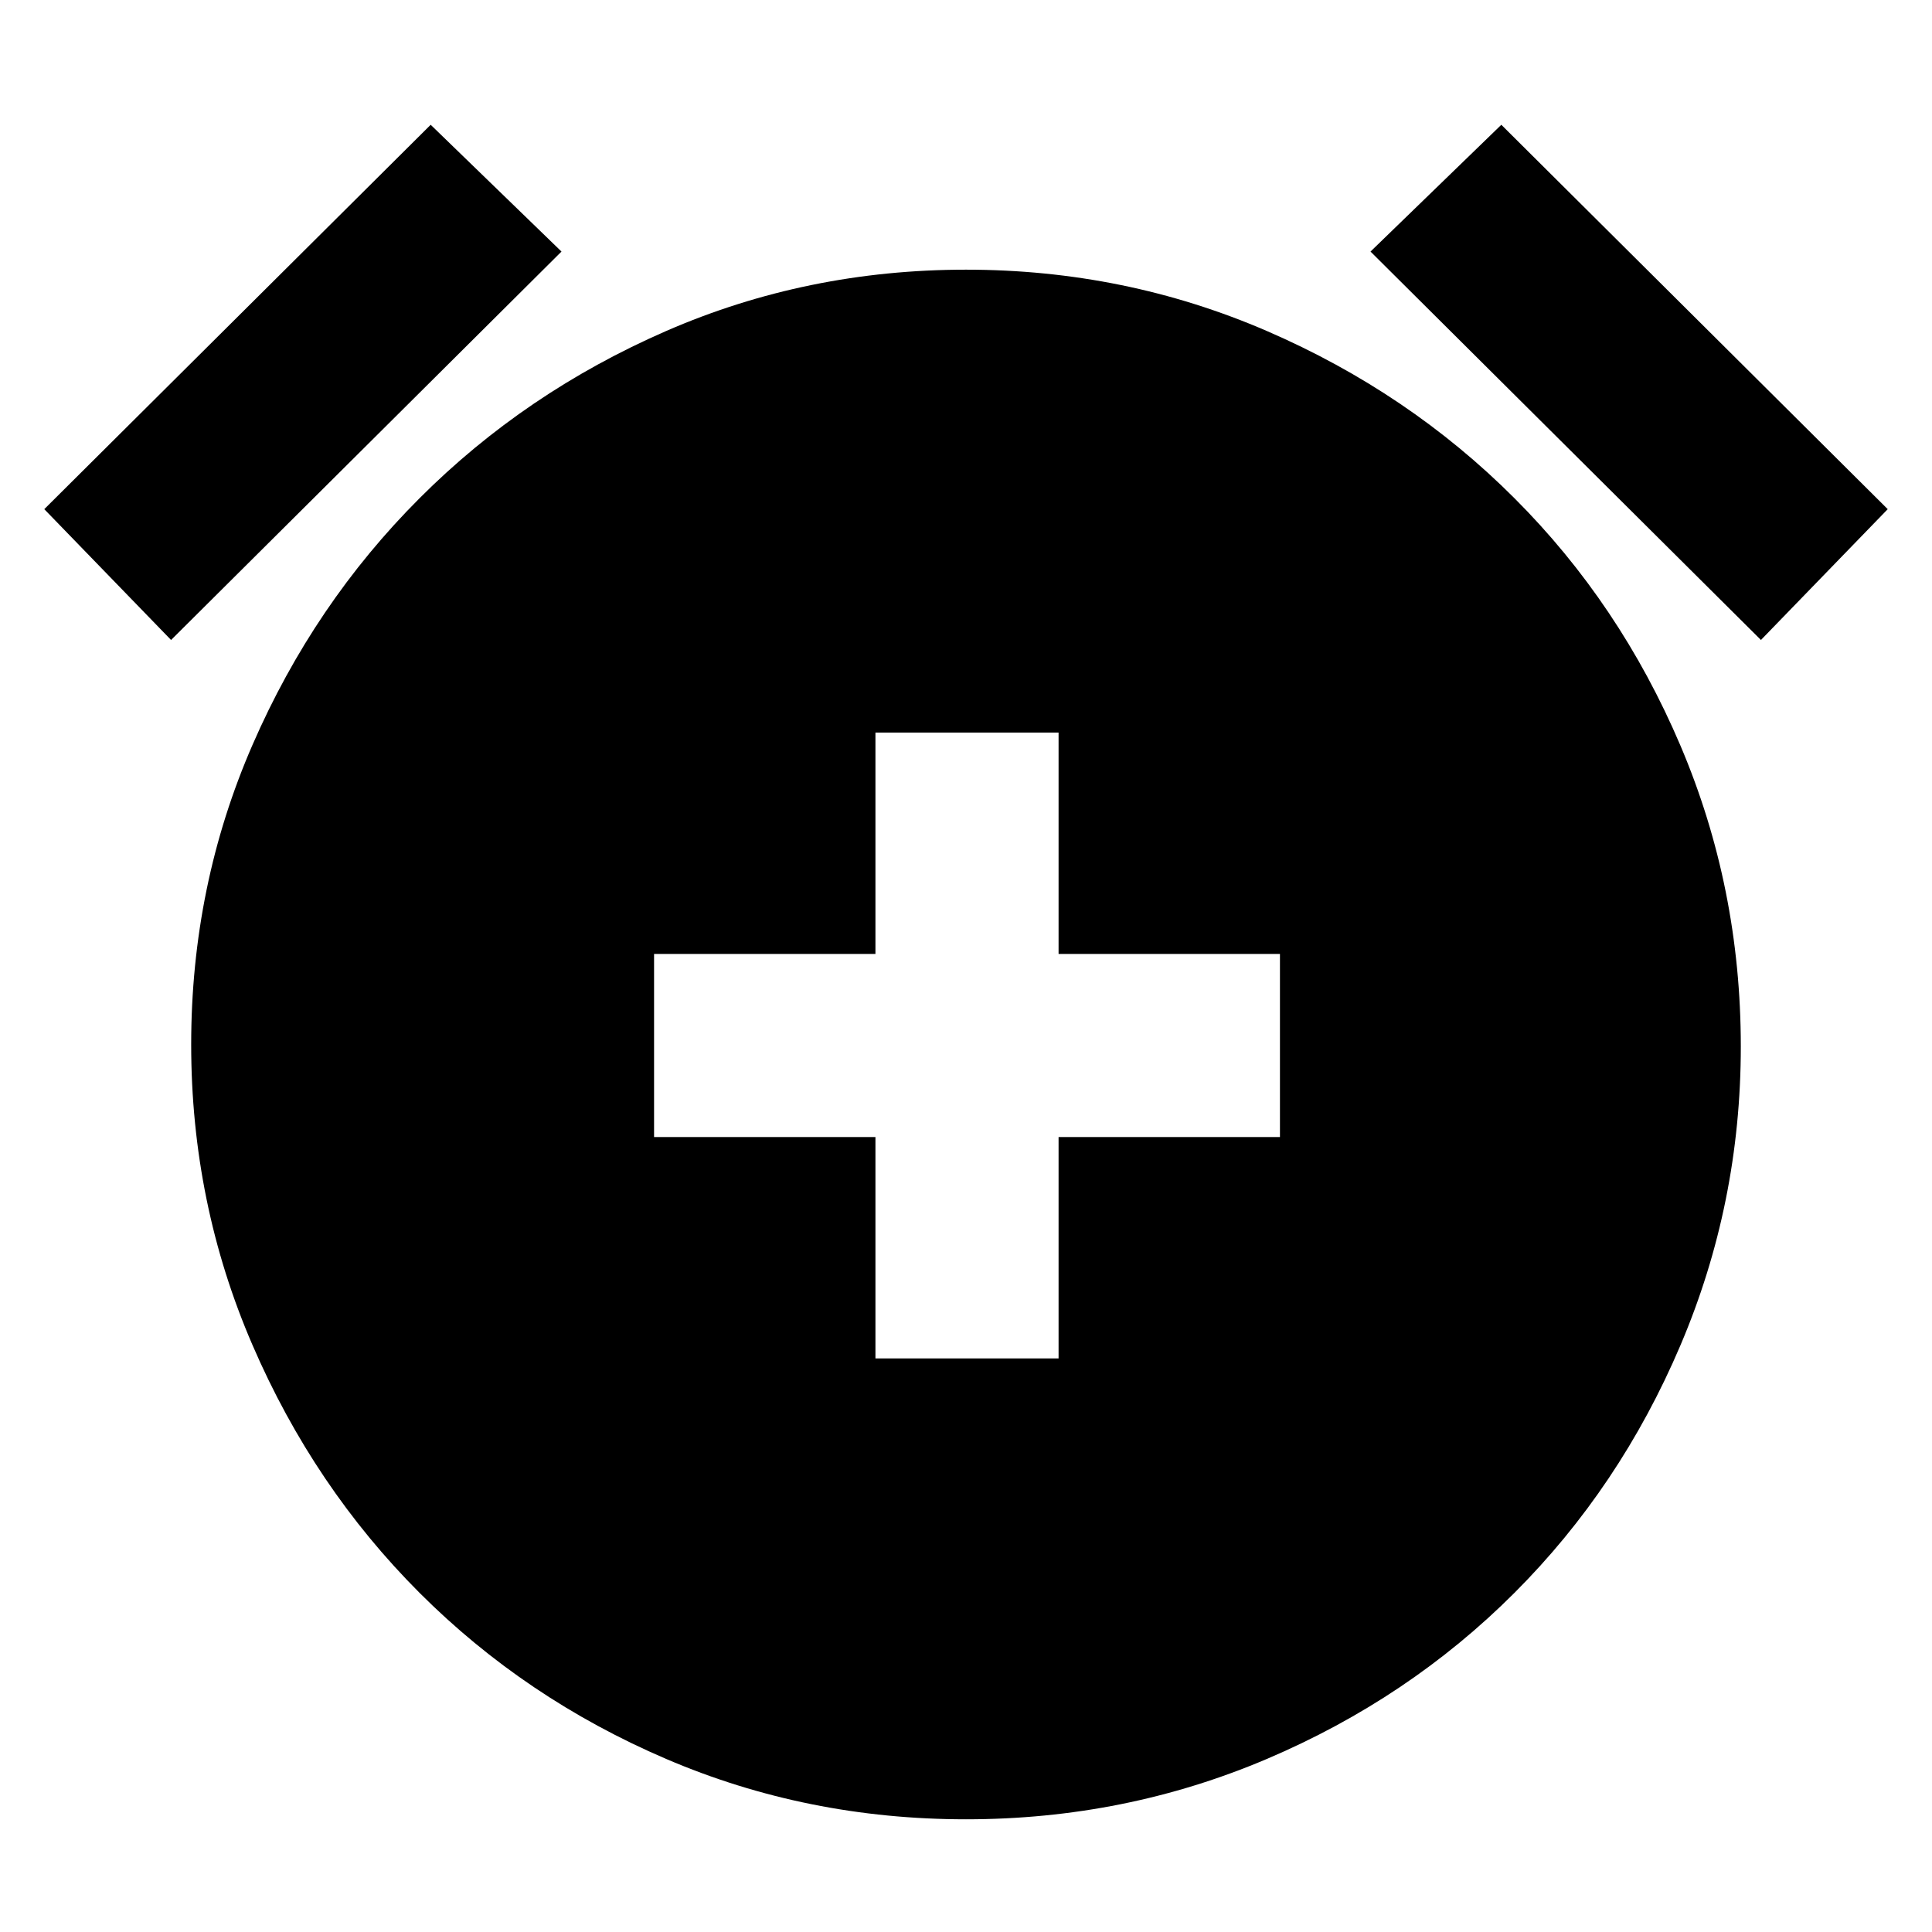 <svg xmlns="http://www.w3.org/2000/svg" height="24" width="24"><path d="M10.875 16.875h2.275v-2.75h2.75V11.85h-2.75V9.1h-2.275v2.75h-2.75v2.275h2.75ZM12 22.6q-1.975 0-3.725-.75t-3.062-2.062Q3.9 18.475 3.138 16.712q-.763-1.762-.763-3.737t.763-3.725Q3.9 7.5 5.213 6.188q1.312-1.313 3.062-2.076Q10.025 3.35 12 3.35t3.738.762q1.762.763 3.074 2.076 1.313 1.312 2.063 3.074.75 1.763.75 3.738 0 1.95-.75 3.712-.75 1.763-2.063 3.076Q17.5 21.1 15.738 21.85q-1.763.75-3.738.75ZM5.35 1.55l1.625 1.575-4.85 4.825L.55 6.325Zm13.3 0 4.8 4.775-1.575 1.625-4.85-4.825Z"/></svg>